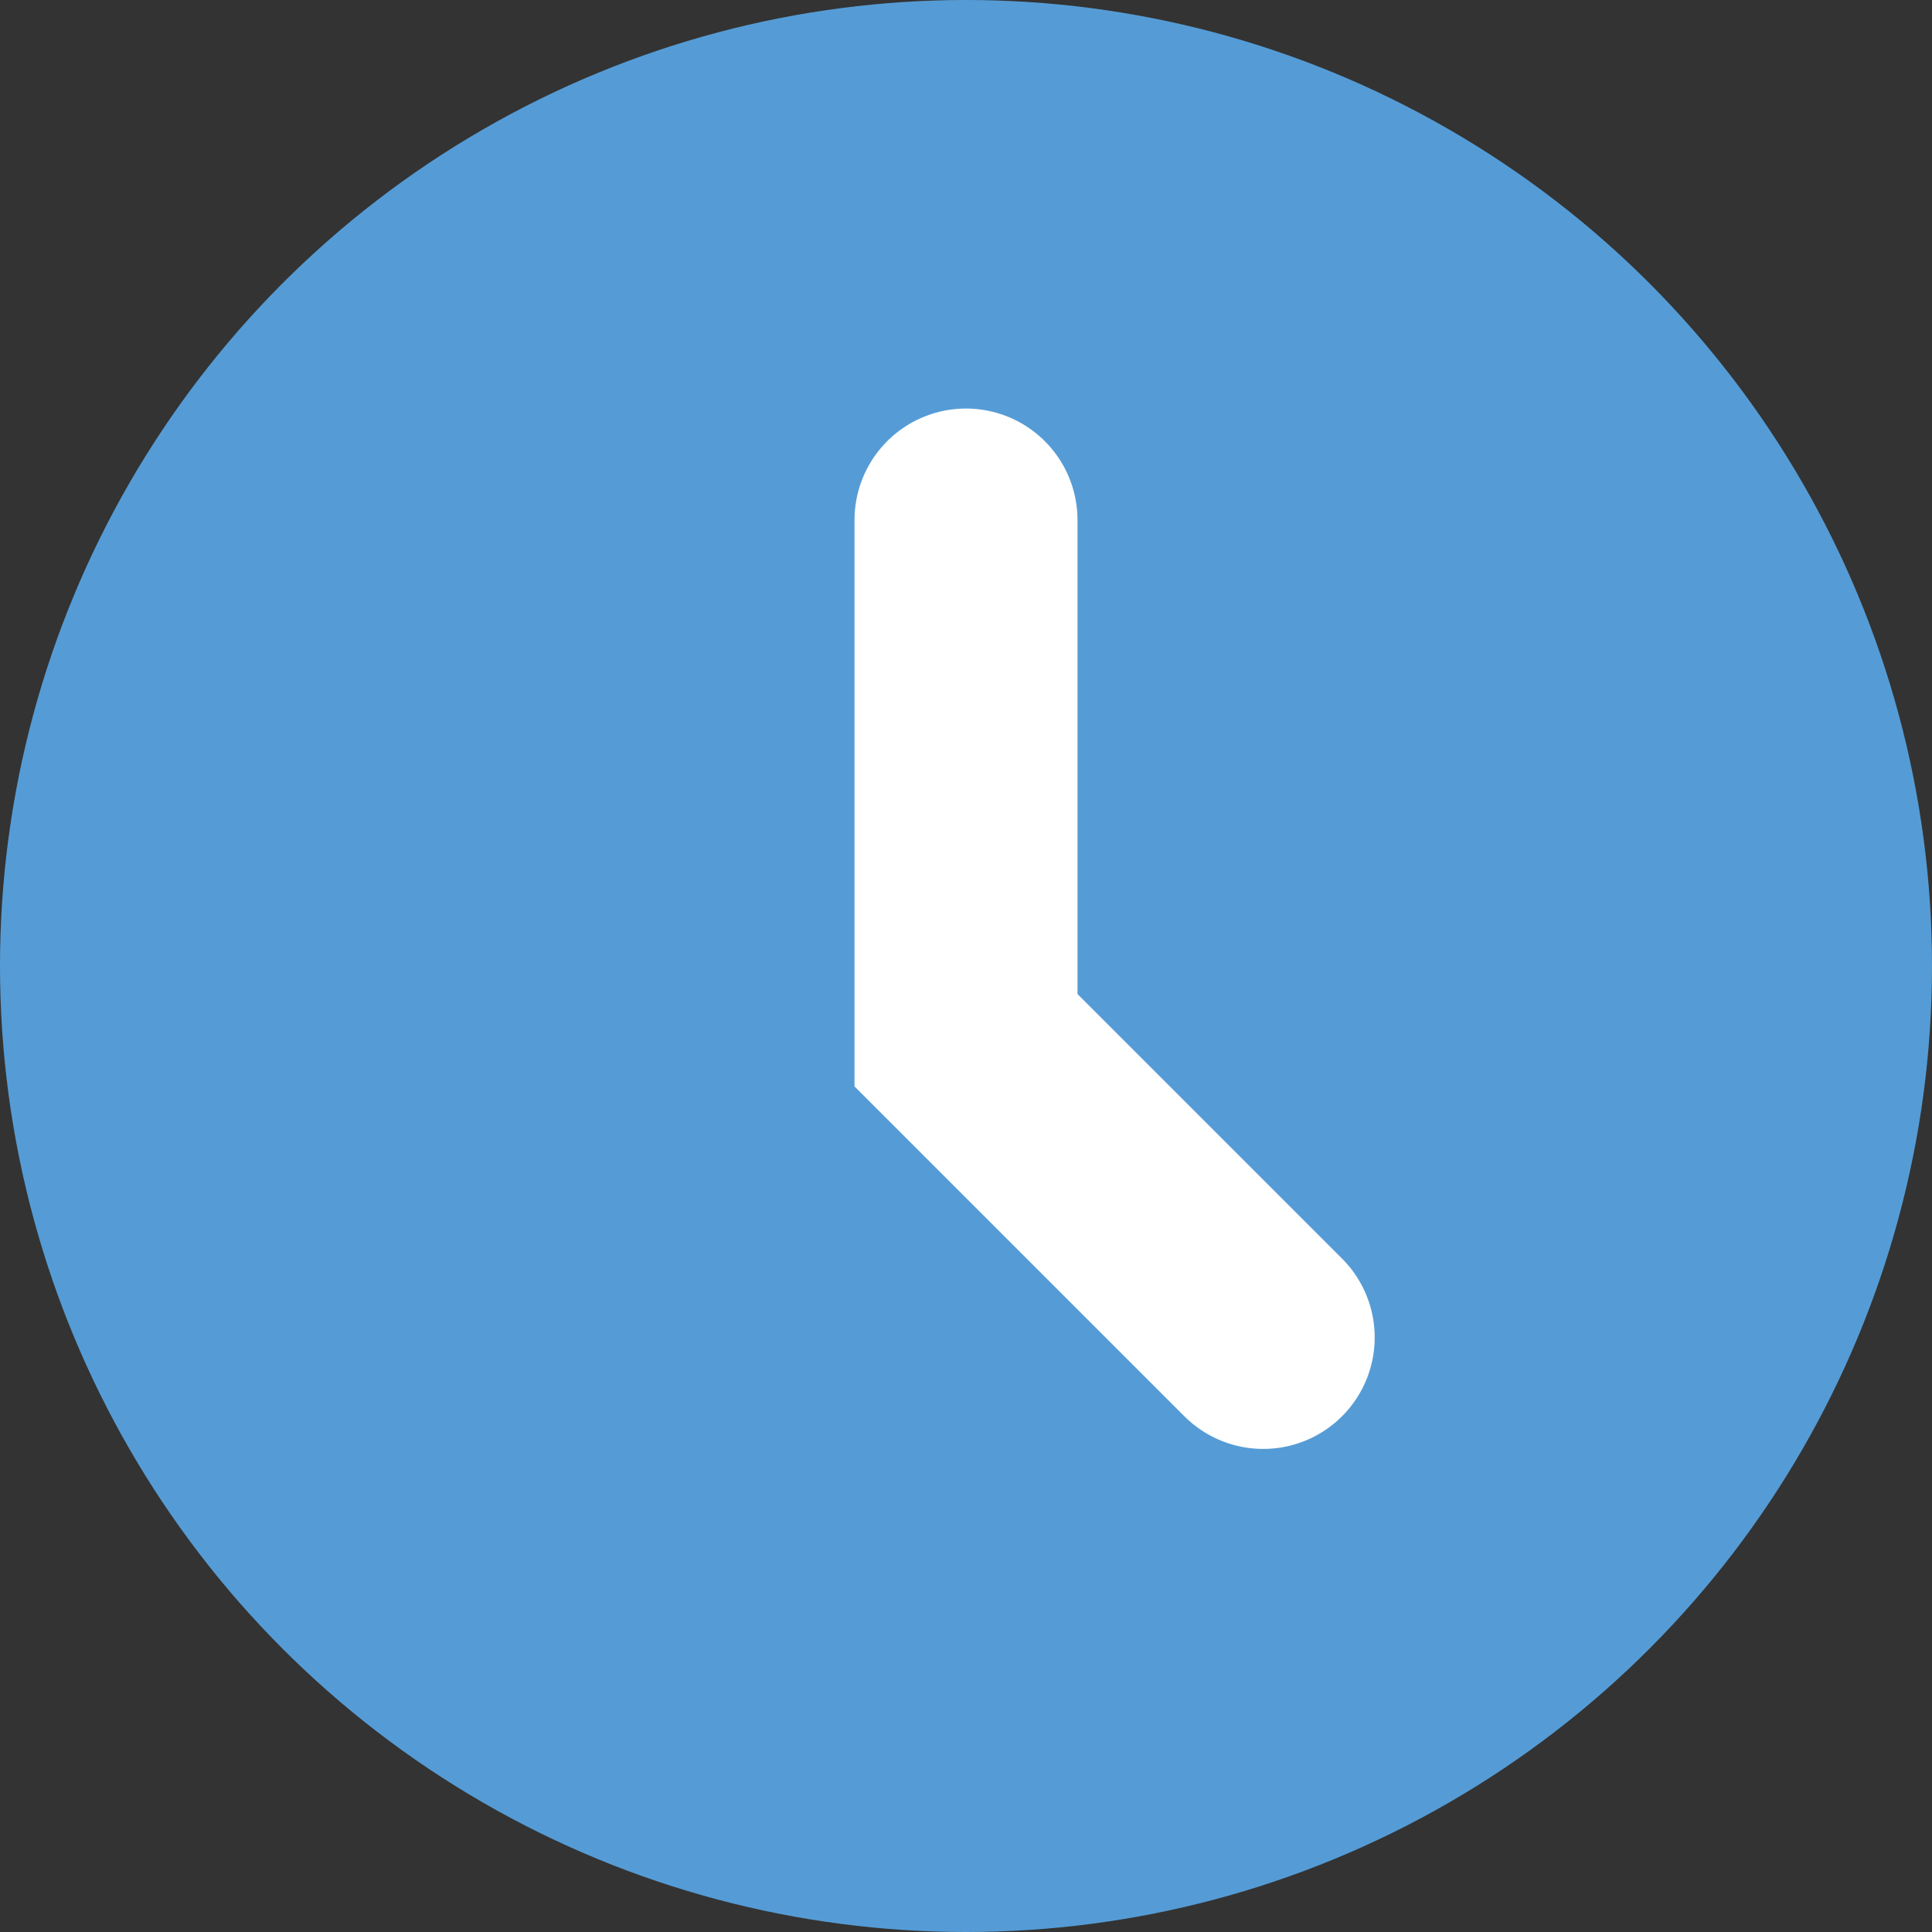 <svg width="12" height="12" viewBox="0 0 12 12" fill="none" xmlns="http://www.w3.org/2000/svg">
<rect x="0" y="0" width="12" height="12" fill="#333333" stroke="none"/>
<circle cx="6" cy="6" r="6" fill="#559CD6"/>
<path d="M6 3.23V6.461L7.846 8.307" stroke="white" stroke-width="1.385" stroke-linecap="round"/>
</svg>
